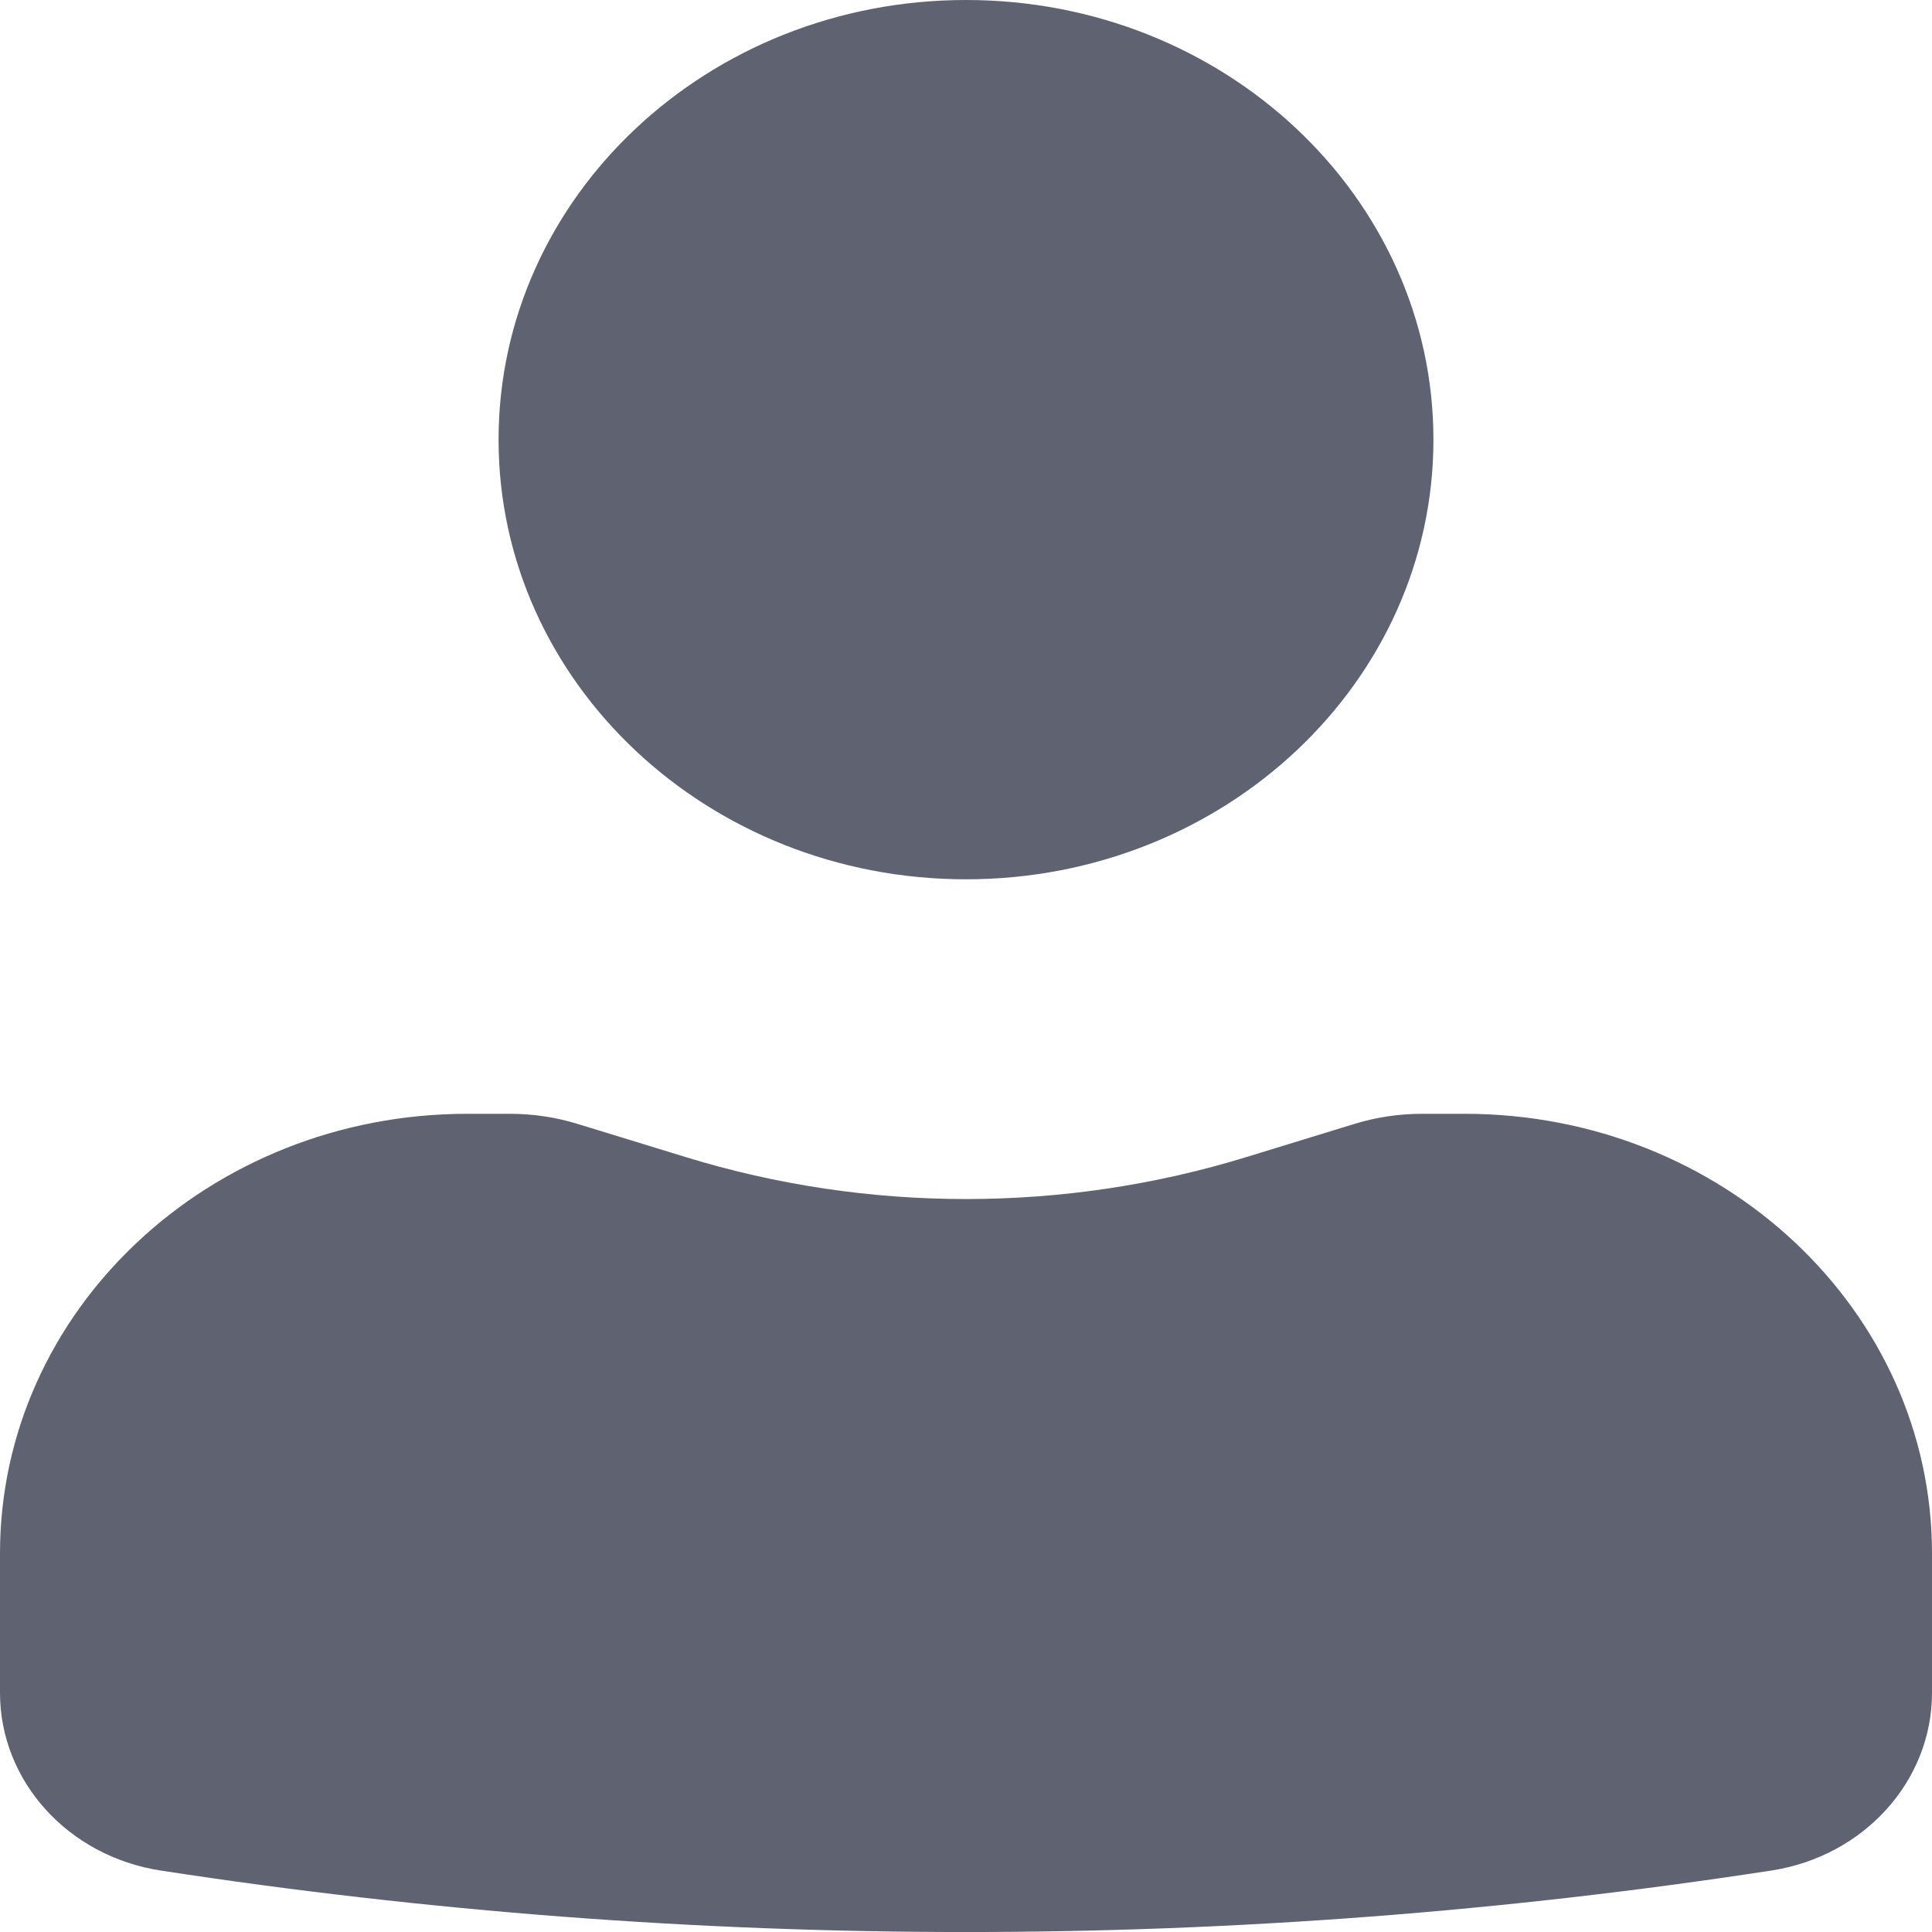 <svg width="16" height="16" viewBox="0 0 16 16" fill="none" xmlns="http://www.w3.org/2000/svg">
<path d="M8 0C5.862 0 4.129 1.63 4.129 3.641C4.129 5.652 5.862 7.282 8 7.282C10.138 7.282 11.871 5.652 11.871 3.641C11.871 1.63 10.138 0 8 0Z" fill="#5F6271"/>
<path d="M3.871 9.224C1.733 9.224 0 10.854 0 12.865V14.019C0 14.75 0.563 15.373 1.331 15.491C5.748 16.17 10.252 16.17 14.669 15.491C15.437 15.373 16 14.75 16 14.019V12.865C16 10.854 14.267 9.224 12.129 9.224H11.777C11.587 9.224 11.398 9.252 11.216 9.308L10.323 9.582C8.814 10.046 7.186 10.046 5.677 9.582L4.784 9.308C4.603 9.252 4.413 9.224 4.223 9.224H3.871Z" fill="#5F6271"/>
</svg>
